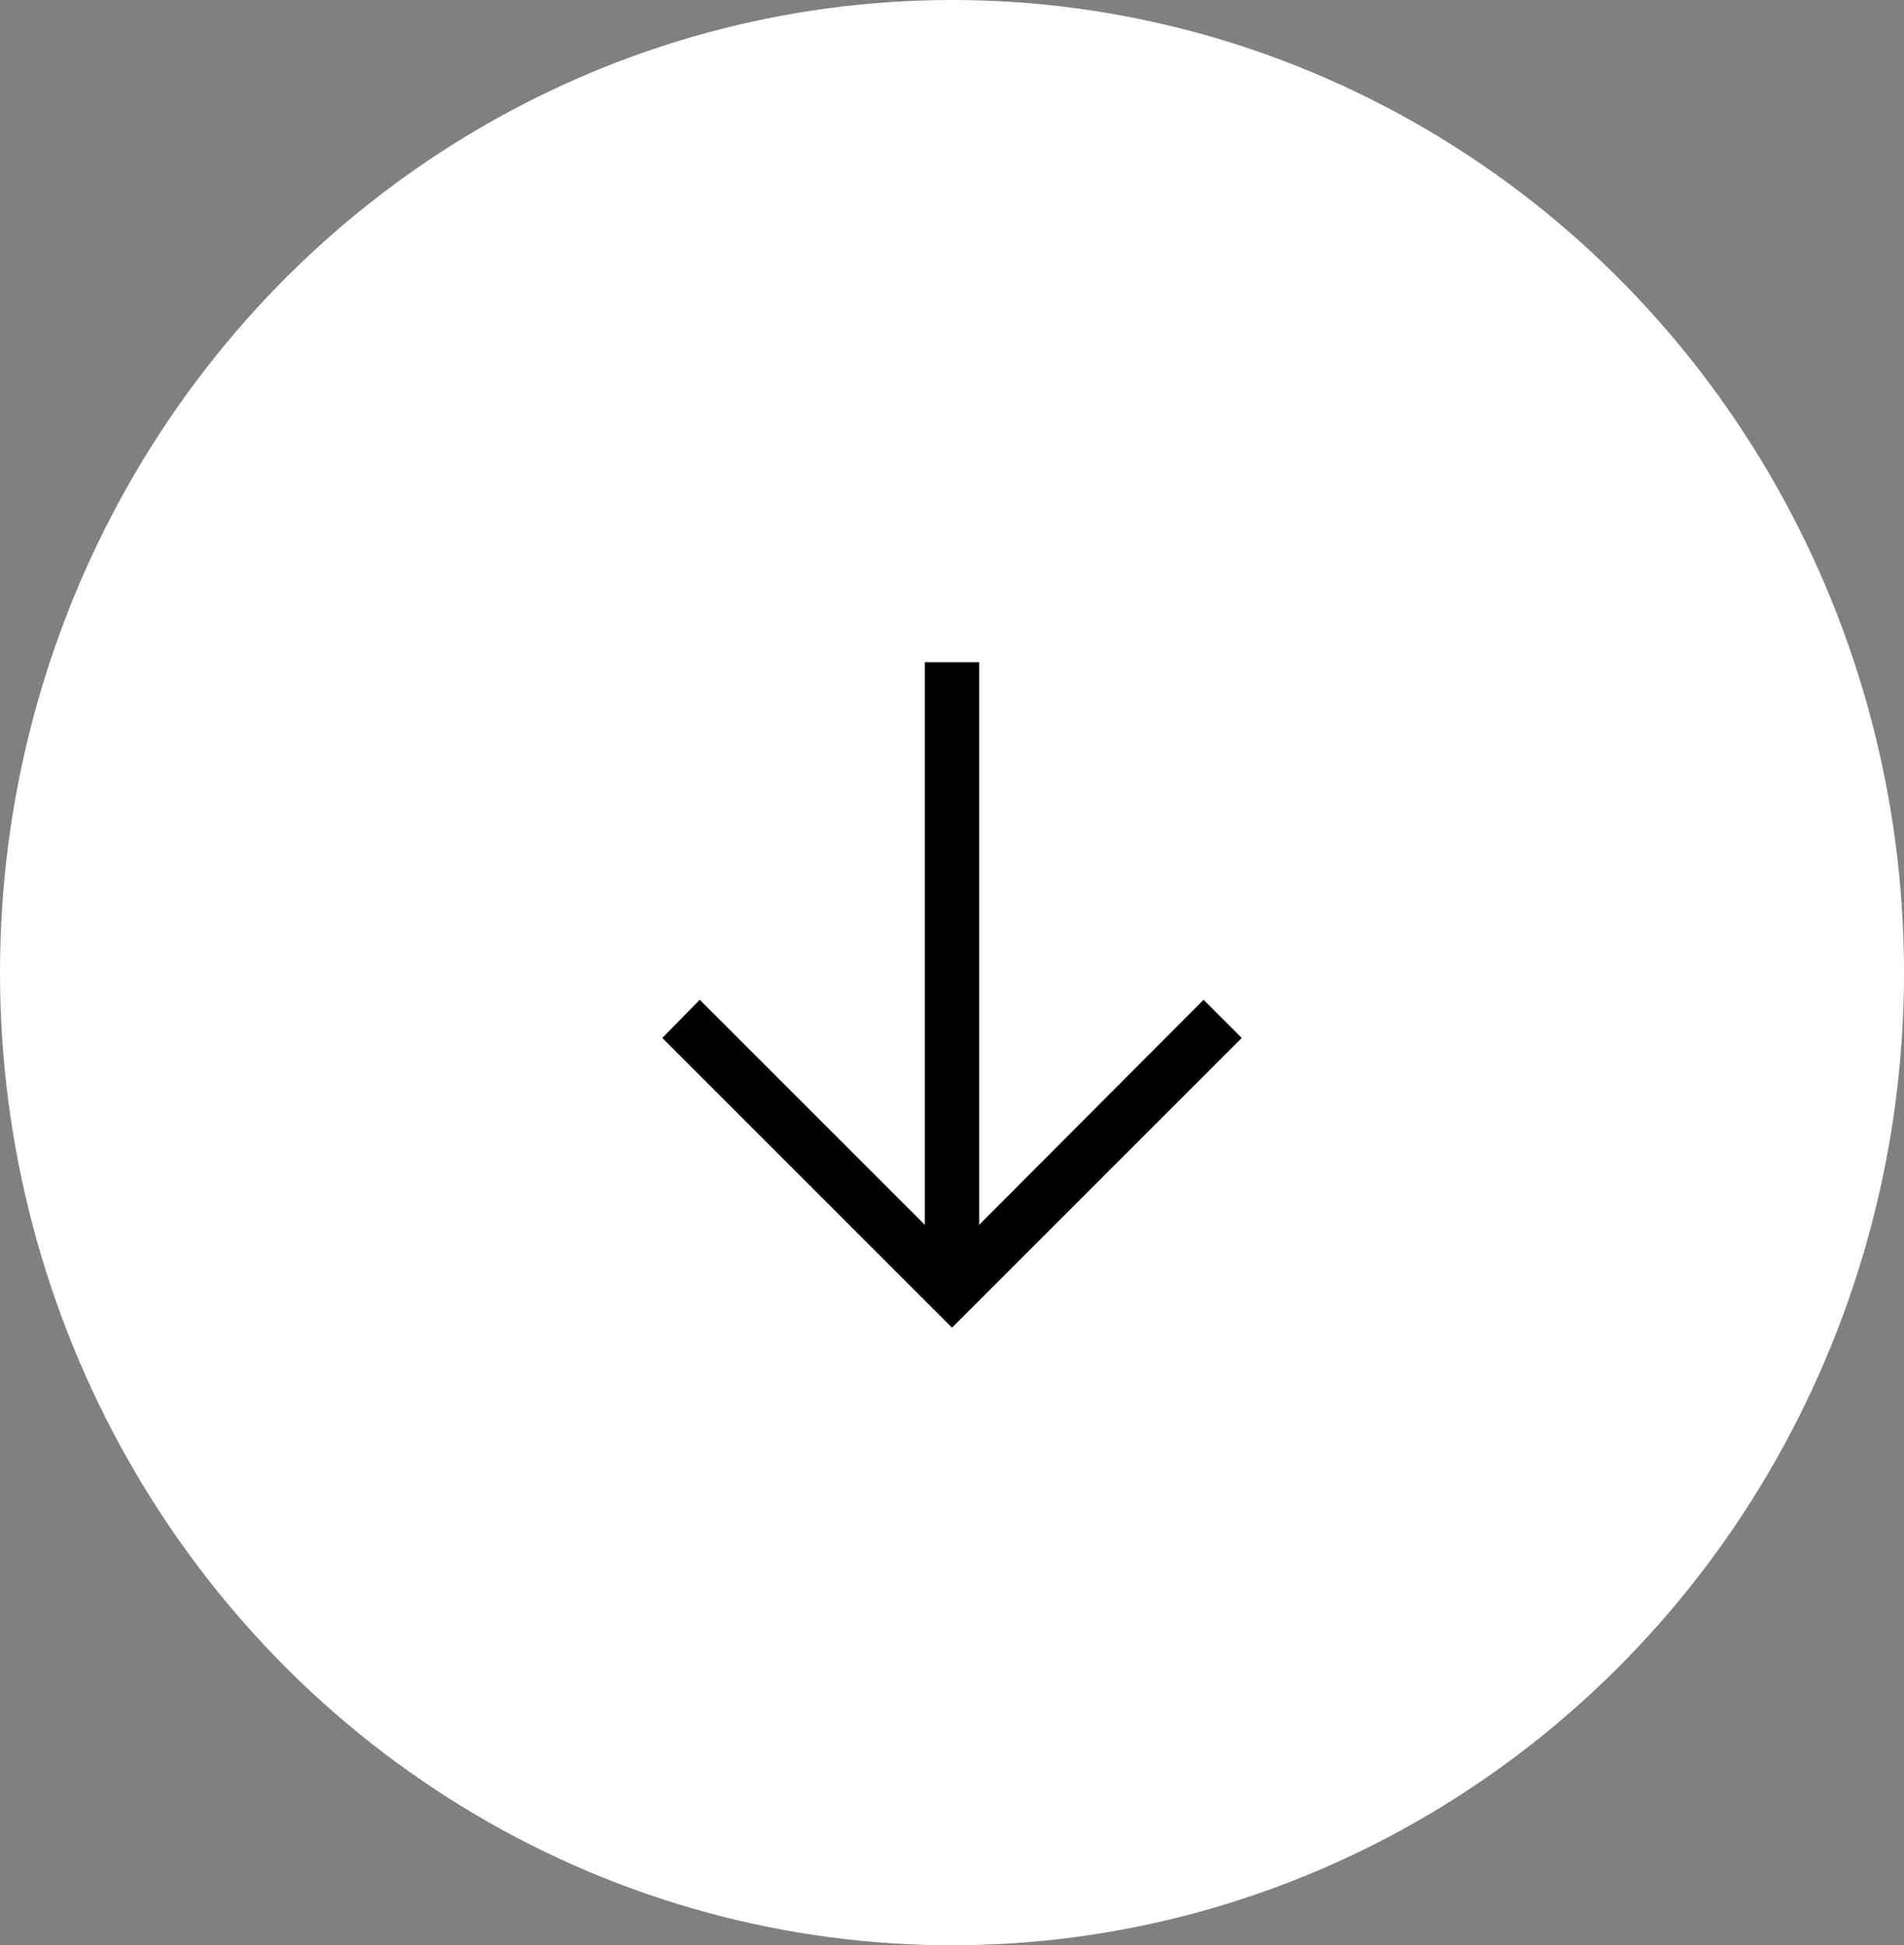 <svg width="46" height="47" viewBox="0 0 46 47" fill="none" xmlns="http://www.w3.org/2000/svg">
<rect x="0" y="0" width="46" height="47" fill="#808080" stroke="none"/>
<ellipse cx="23" cy="23.5" rx="23" ry="23.5" fill="white"/>
<path d="M30 25.078L23 32.078L16 25.078L16.906 24.156L22.344 29.594L22.344 16L23.656 16L23.656 29.594L29.078 24.156L30 25.078Z" fill="black"/>
</svg>
